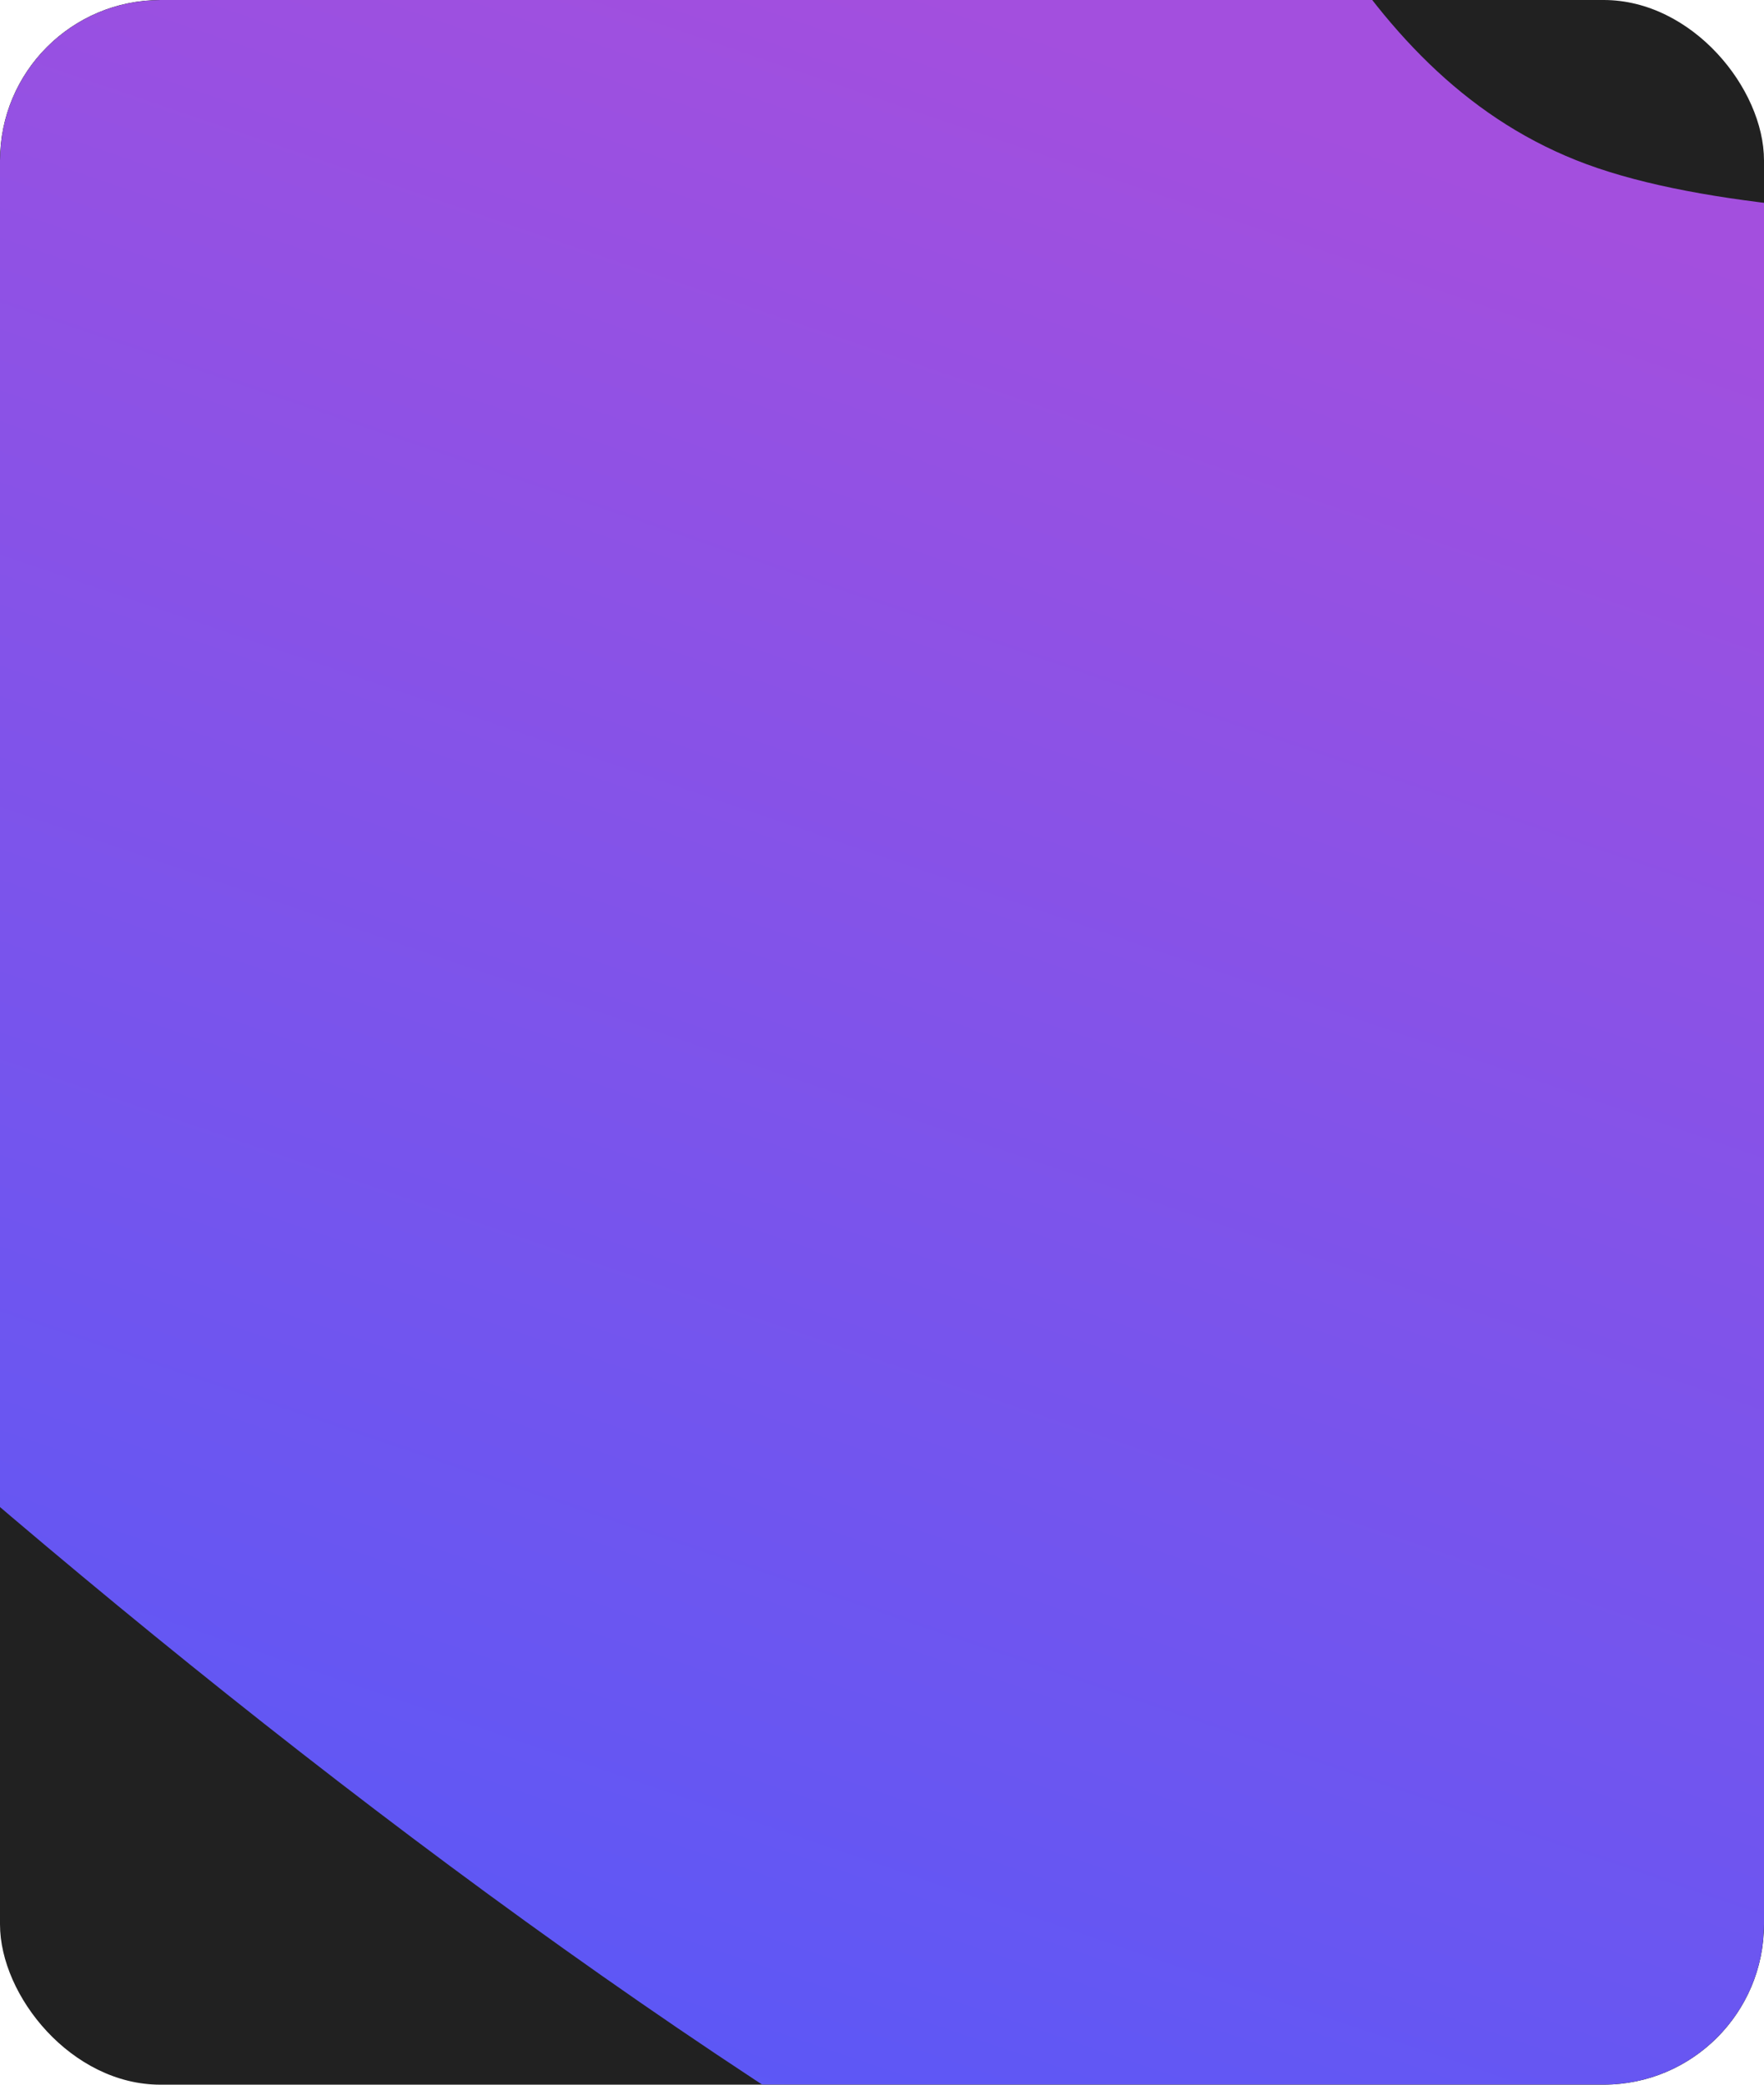 <svg width="330" height="390" viewBox="0 0 330 390" fill="none" xmlns="http://www.w3.org/2000/svg">
<g clip-path="url(#clip0_172_9780)">
<rect width="330" height="390" rx="30" fill="#212121"/>
<g filter="url(#filter0_f_172_9780)">
<path d="M98.747 -194.164C-460.704 -331.667 -153.154 136.548 -112.702 177.547C-11.648 279.967 171.882 435.516 305.499 468.764C439.117 502.011 655.295 273.449 662.618 135.5C669.94 -2.449 379.251 63.76 294.8 29.948C210.349 -3.863 225.733 -162.953 98.747 -194.164Z" fill="url(#paint0_linear_172_9780)"/>
</g>
</g>
<defs>
<filter id="filter0_f_172_9780" x="-435.841" y="-421.882" width="1301.12" height="1096.43" filterUnits="userSpaceOnUse" color-interpolation-filters="sRGB">
<feFlood flood-opacity="0" result="BackgroundImageFix"/>
<feBlend mode="normal" in="SourceGraphic" in2="BackgroundImageFix" result="shape"/>
<feGaussianBlur stdDeviation="101.261" result="effect1_foregroundBlur_172_9780"/>
</filter>
<linearGradient id="paint0_linear_172_9780" x1="-228" y1="506.245" x2="-30.211" y2="-71.712" gradientUnits="userSpaceOnUse">
<stop offset="0.123" stop-color="#405BFF"/>
<stop offset="1" stop-color="#A34FDE"/>
</linearGradient>
<clipPath id="clip0_172_9780">
<rect width="330" height="390" rx="30" fill="white"/>
</clipPath>
</defs>
</svg>
